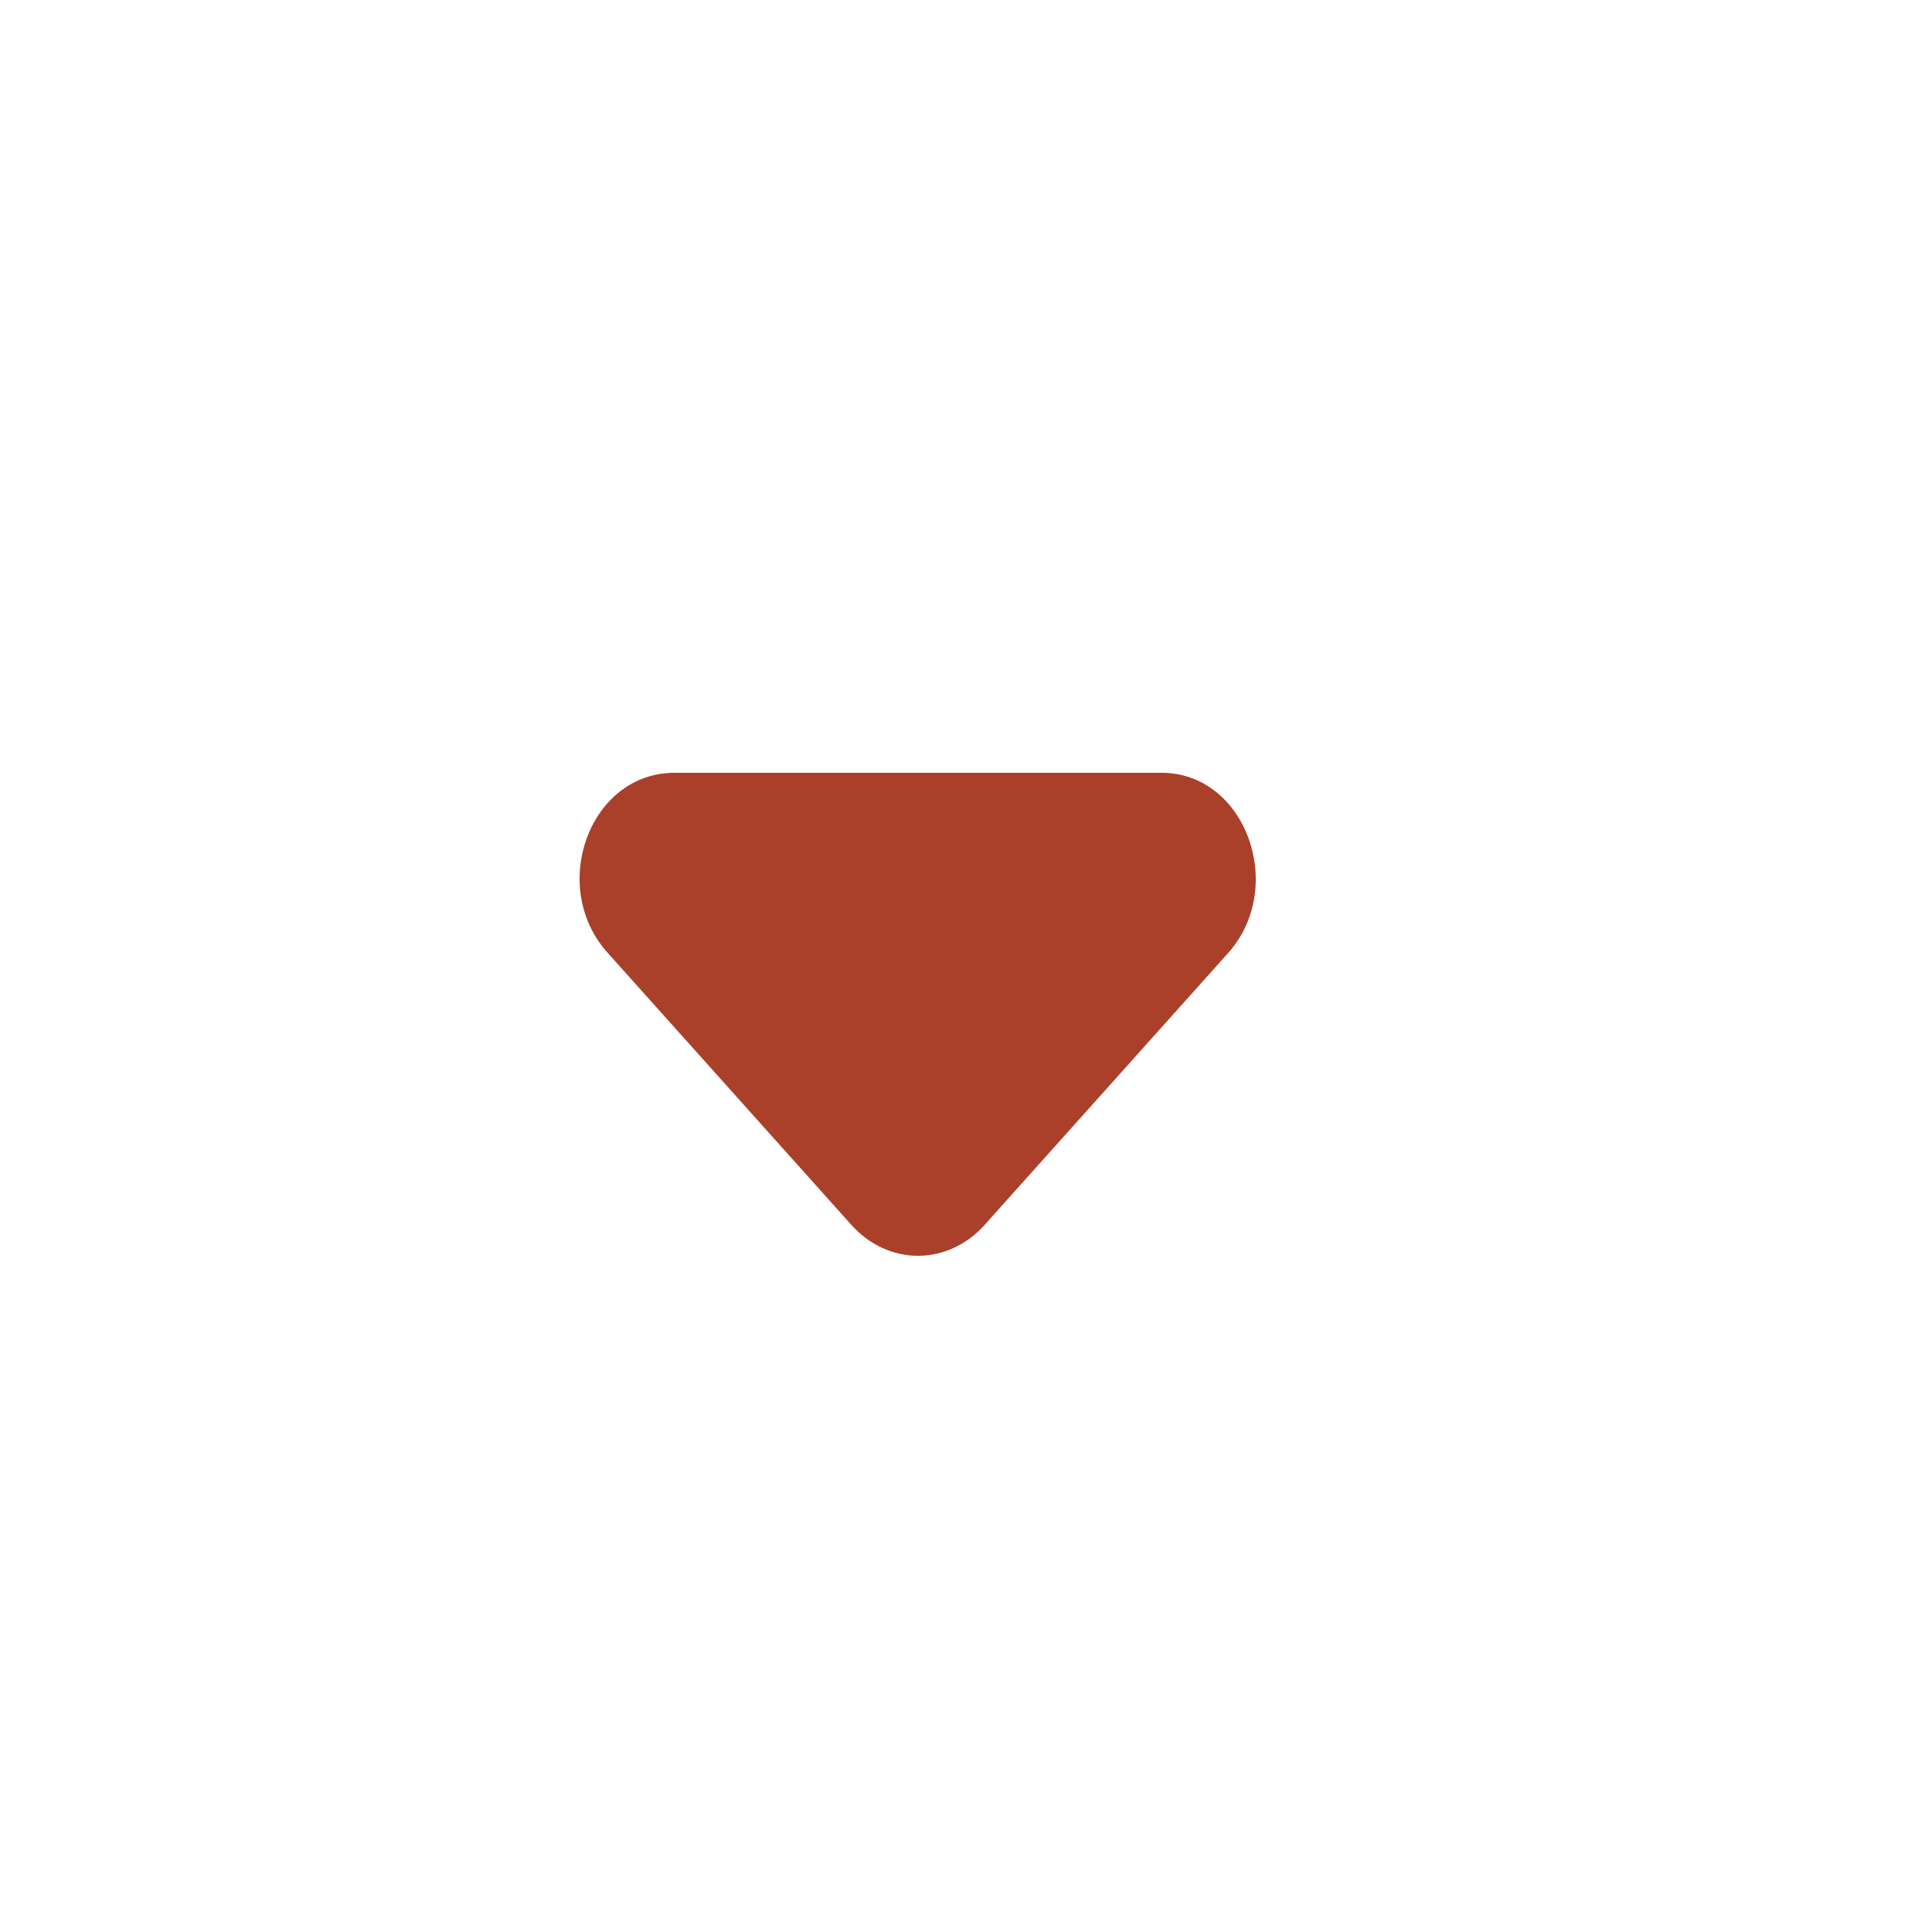 <svg width="20" height="20" viewBox="0 0 20 20" fill="none" id="svg-2059694811_443">
  <path d="M6.289 9.862L8.815 12.682C8.906 12.783 9.013 12.863 9.131 12.917C9.249 12.972 9.375 13 9.503 13C9.631 13 9.757 12.972 9.875 12.917C9.993 12.863 10.101 12.783 10.191 12.682L12.717 9.862C13.322 9.176 12.893 8 12.025 8L6.981 8C6.104 8 5.674 9.176 6.289 9.862Z" fill="#AA402A"></path>
</svg>